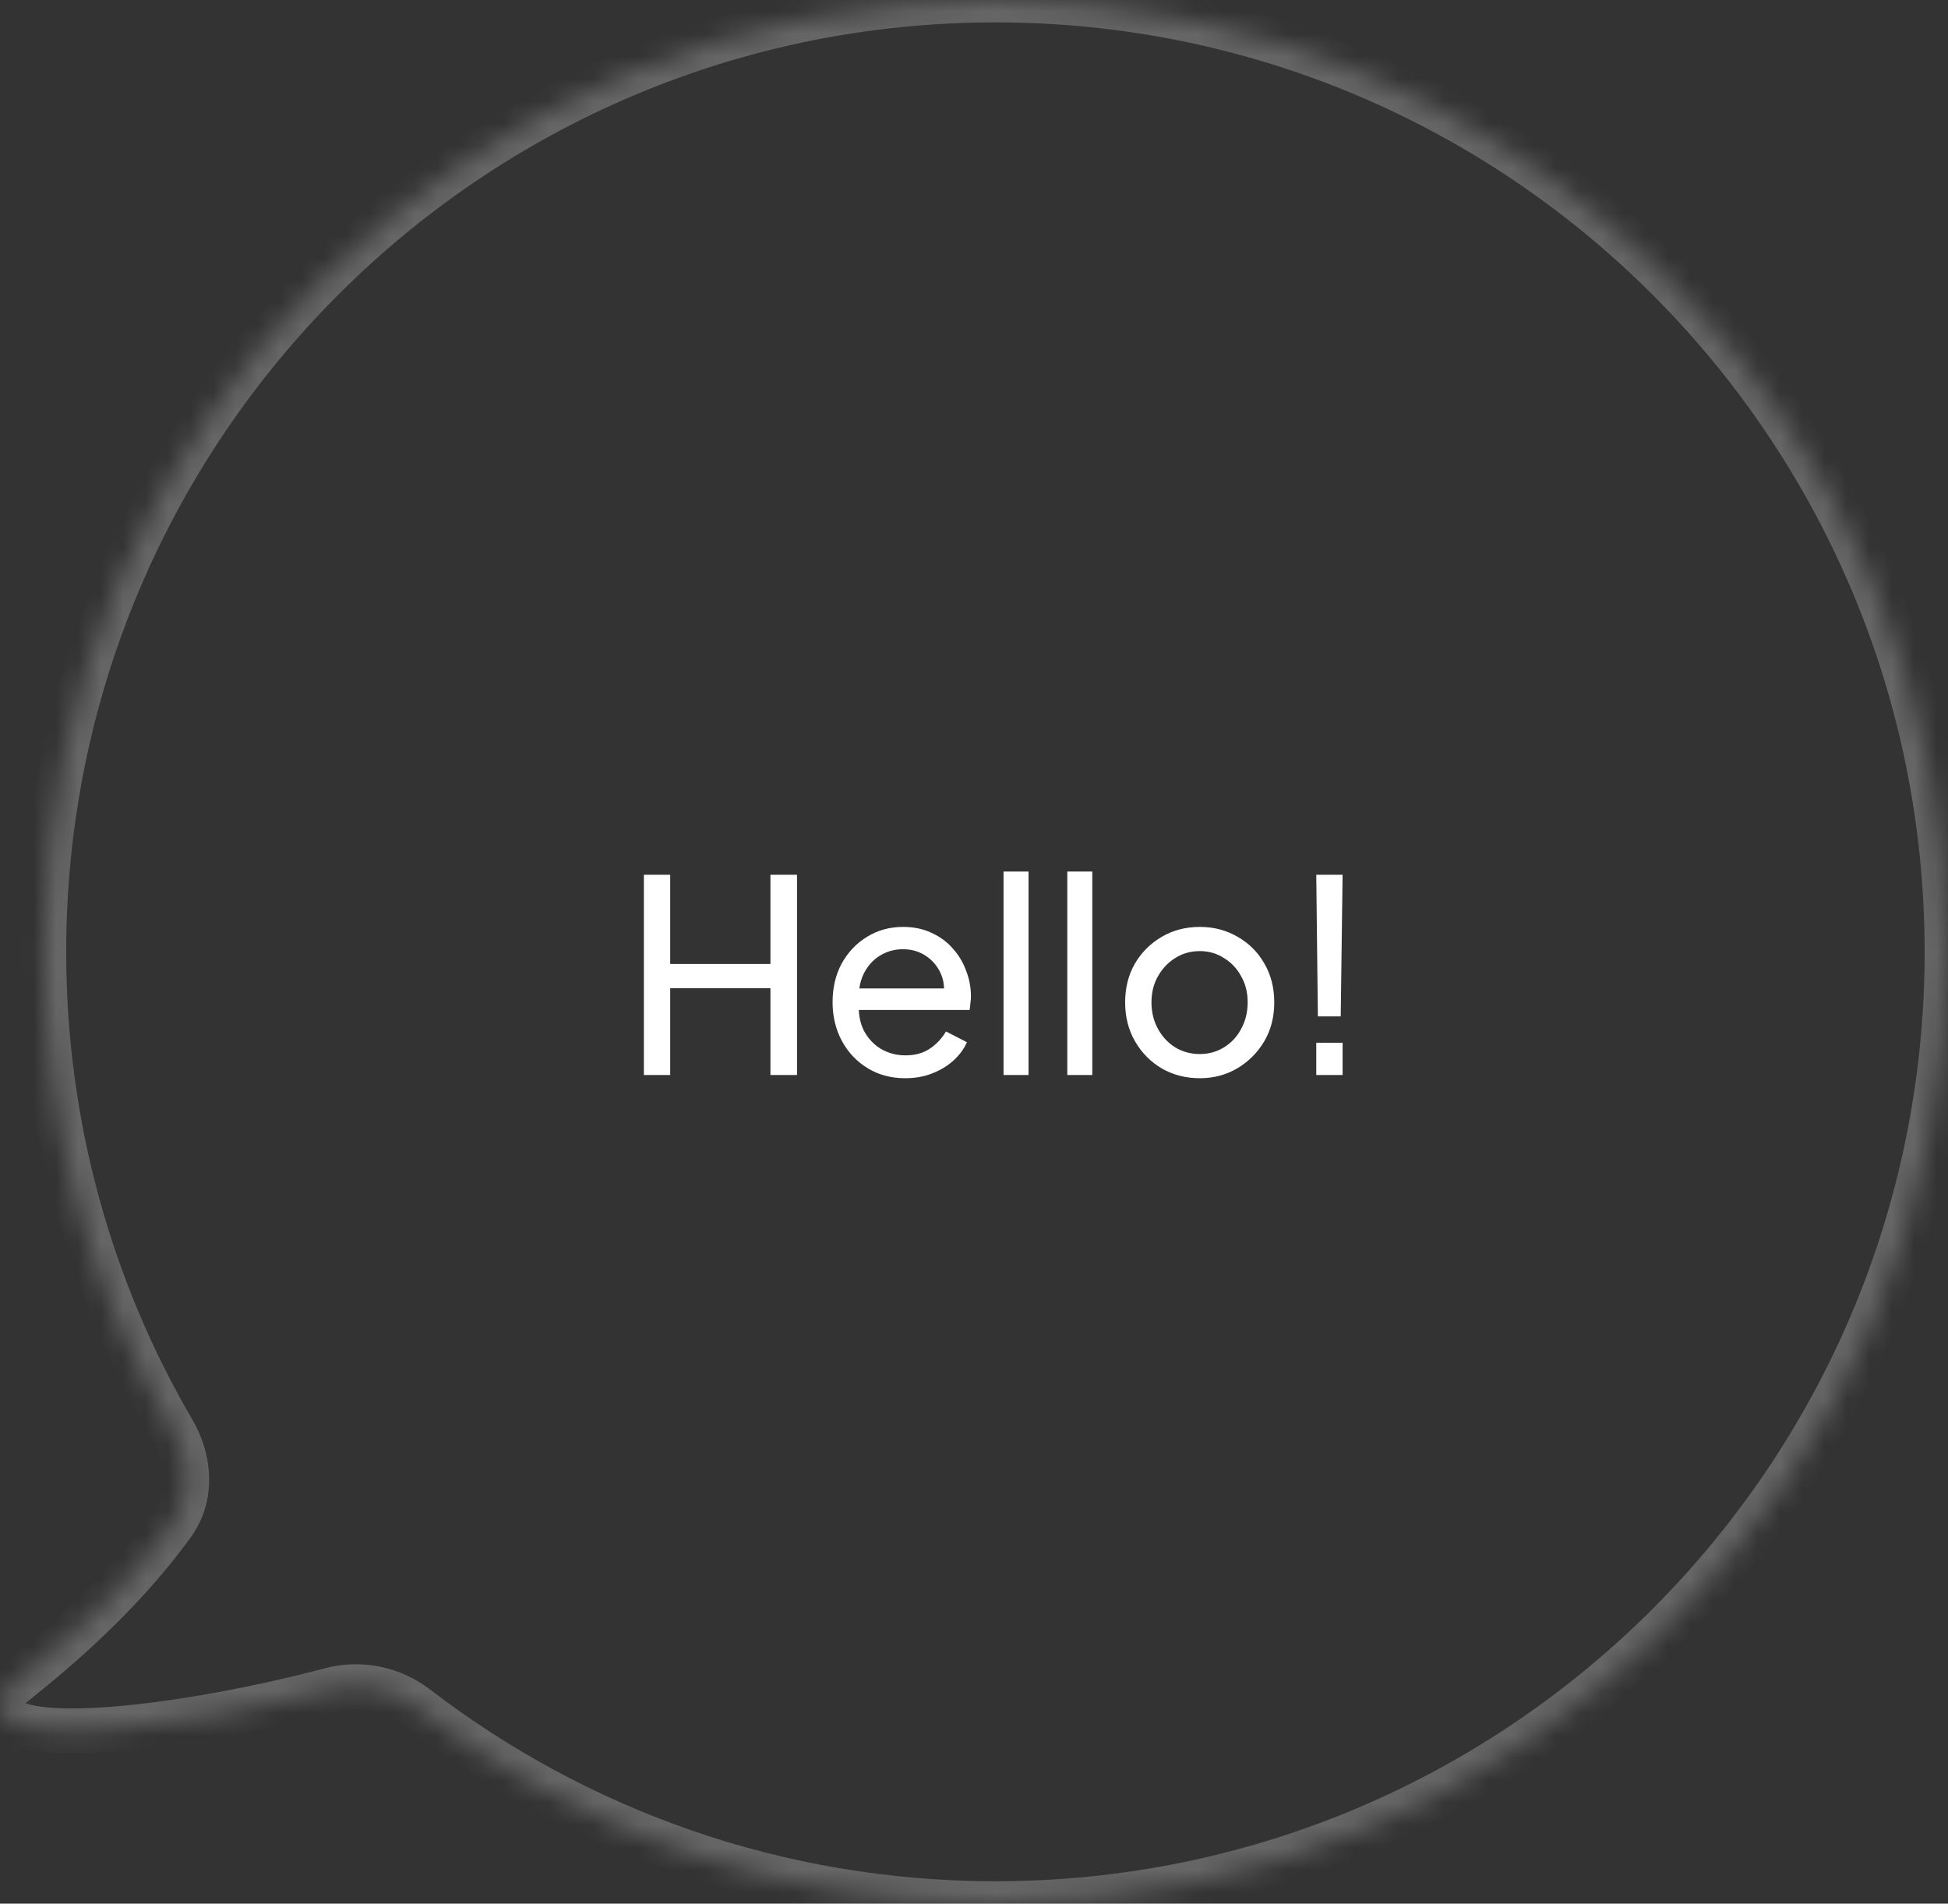 <svg width="87" height="85" viewBox="0 0 87 85" fill="none" xmlns="http://www.w3.org/2000/svg">
<rect x="0" y="0" width="87" height="85" fill="#333333" stroke="none"/>
<g opacity="0.25">
<mask id="path-1-inside-1_1314_712" fill="white">
<path fill-rule="evenodd" clip-rule="evenodd" d="M44.457 85C67.929 85 86.957 65.972 86.957 42.5C86.957 19.028 67.929 0 44.457 0C20.985 0 1.957 19.028 1.957 42.5C1.957 50.31 4.063 57.628 7.739 63.916C8.497 65.213 8.592 66.832 7.714 68.05C5.43 71.215 2.486 73.687 0.77 75.062C0.413 75.347 0.009 75.682 0 76.139C-0.041 78.212 8.339 77.159 14.772 75.457C16.099 75.105 17.517 75.401 18.605 76.236C25.768 81.733 34.731 85 44.457 85Z"/>
</mask>
<path d="M14.772 75.457L15.028 76.423L14.772 75.457ZM18.605 76.236L19.214 75.443L18.605 76.236ZM0.77 75.062L1.395 75.842L0.77 75.062ZM7.714 68.05L8.524 68.635L7.714 68.05ZM85.957 42.5C85.957 65.42 67.377 84 44.457 84V86C68.481 86 87.957 66.524 87.957 42.5H85.957ZM44.457 1C67.377 1 85.957 19.58 85.957 42.5H87.957C87.957 18.476 68.481 -1 44.457 -1V1ZM2.957 42.5C2.957 19.58 21.537 1 44.457 1V-1C20.432 -1 0.957 18.476 0.957 42.5H2.957ZM8.603 63.412C5.014 57.272 2.957 50.128 2.957 42.5H0.957C0.957 50.492 3.113 57.983 6.876 64.421L8.603 63.412ZM6.903 67.465C4.702 70.515 1.847 72.918 0.145 74.281L1.395 75.842C3.125 74.457 6.158 71.915 8.524 68.635L6.903 67.465ZM-1 76.119C-1.013 76.784 -0.659 77.282 -0.214 77.594C0.192 77.878 0.702 78.035 1.201 78.129C2.211 78.32 3.561 78.321 5.033 78.211C8.003 77.988 11.769 77.286 15.028 76.423L14.517 74.49C11.342 75.33 7.701 76.005 4.883 76.216C3.462 76.323 2.321 76.305 1.572 76.164C1.19 76.091 1.001 76.003 0.932 75.955C0.902 75.934 1.003 76.012 1 76.159L-1 76.119ZM44.457 84C34.959 84 26.208 80.81 19.214 75.443L17.997 77.03C25.327 82.656 34.503 86 44.457 86V84ZM15.028 76.423C16.05 76.153 17.149 76.379 17.997 77.03L19.214 75.443C17.884 74.422 16.149 74.058 14.517 74.49L15.028 76.423ZM0.145 74.281C-0.025 74.417 -0.294 74.631 -0.515 74.897C-0.744 75.173 -0.989 75.582 -1 76.119L1 76.159C0.998 76.238 0.96 76.252 1.024 76.175C1.096 76.088 1.207 75.992 1.395 75.842L0.145 74.281ZM6.876 64.421C7.485 65.462 7.496 66.642 6.903 67.465L8.524 68.635C9.688 67.023 9.51 64.964 8.603 63.412L6.876 64.421Z" fill="white" mask="url(#path-1-inside-1_1314_712)"/>
</g>
<path d="M28.756 48V39.06H29.932V43.044H34.408V39.06H35.596V48H34.408V44.124H29.932V48H28.756ZM40.424 48.144C39.8 48.144 39.244 47.996 38.756 47.7C38.268 47.404 37.884 47 37.604 46.488C37.324 45.968 37.184 45.388 37.184 44.748C37.184 44.1 37.32 43.524 37.592 43.02C37.872 42.516 38.248 42.12 38.72 41.832C39.2 41.536 39.736 41.388 40.328 41.388C40.808 41.388 41.232 41.476 41.6 41.652C41.976 41.82 42.292 42.052 42.548 42.348C42.812 42.636 43.012 42.968 43.148 43.344C43.292 43.712 43.364 44.096 43.364 44.496C43.364 44.584 43.356 44.684 43.34 44.796C43.332 44.9 43.32 45 43.304 45.096H38V44.136H42.656L42.128 44.568C42.2 44.152 42.16 43.78 42.008 43.452C41.856 43.124 41.632 42.864 41.336 42.672C41.04 42.48 40.704 42.384 40.328 42.384C39.952 42.384 39.608 42.48 39.296 42.672C38.984 42.864 38.74 43.14 38.564 43.5C38.396 43.852 38.328 44.272 38.36 44.76C38.328 45.232 38.4 45.648 38.576 46.008C38.76 46.36 39.016 46.636 39.344 46.836C39.68 47.028 40.044 47.124 40.436 47.124C40.868 47.124 41.232 47.024 41.528 46.824C41.824 46.624 42.064 46.368 42.248 46.056L43.184 46.536C43.056 46.832 42.856 47.104 42.584 47.352C42.32 47.592 42.004 47.784 41.636 47.928C41.276 48.072 40.872 48.144 40.424 48.144ZM44.819 48V38.916H45.935V48H44.819ZM47.667 48V38.916H48.783V48H47.667ZM53.586 48.144C52.962 48.144 52.398 48 51.894 47.712C51.39 47.416 50.99 47.012 50.694 46.5C50.398 45.988 50.25 45.408 50.25 44.76C50.25 44.112 50.394 43.536 50.682 43.032C50.978 42.528 51.378 42.128 51.882 41.832C52.386 41.536 52.954 41.388 53.586 41.388C54.21 41.388 54.774 41.536 55.278 41.832C55.782 42.12 56.178 42.516 56.466 43.02C56.762 43.524 56.91 44.104 56.91 44.76C56.91 45.416 56.758 46 56.454 46.512C56.15 47.016 55.746 47.416 55.242 47.712C54.746 48 54.194 48.144 53.586 48.144ZM53.586 47.064C53.986 47.064 54.346 46.964 54.666 46.764C54.994 46.564 55.25 46.288 55.434 45.936C55.626 45.584 55.722 45.192 55.722 44.76C55.722 44.32 55.626 43.932 55.434 43.596C55.25 43.252 54.994 42.98 54.666 42.78C54.346 42.572 53.986 42.468 53.586 42.468C53.178 42.468 52.81 42.572 52.482 42.78C52.162 42.98 51.906 43.252 51.714 43.596C51.522 43.932 51.426 44.32 51.426 44.76C51.426 45.192 51.522 45.584 51.714 45.936C51.906 46.288 52.162 46.564 52.482 46.764C52.81 46.964 53.178 47.064 53.586 47.064ZM58.858 45.384L58.786 39.06H59.962L59.878 45.384H58.858ZM58.786 48V46.56H59.962V48H58.786Z" fill="white"/>
</svg>
